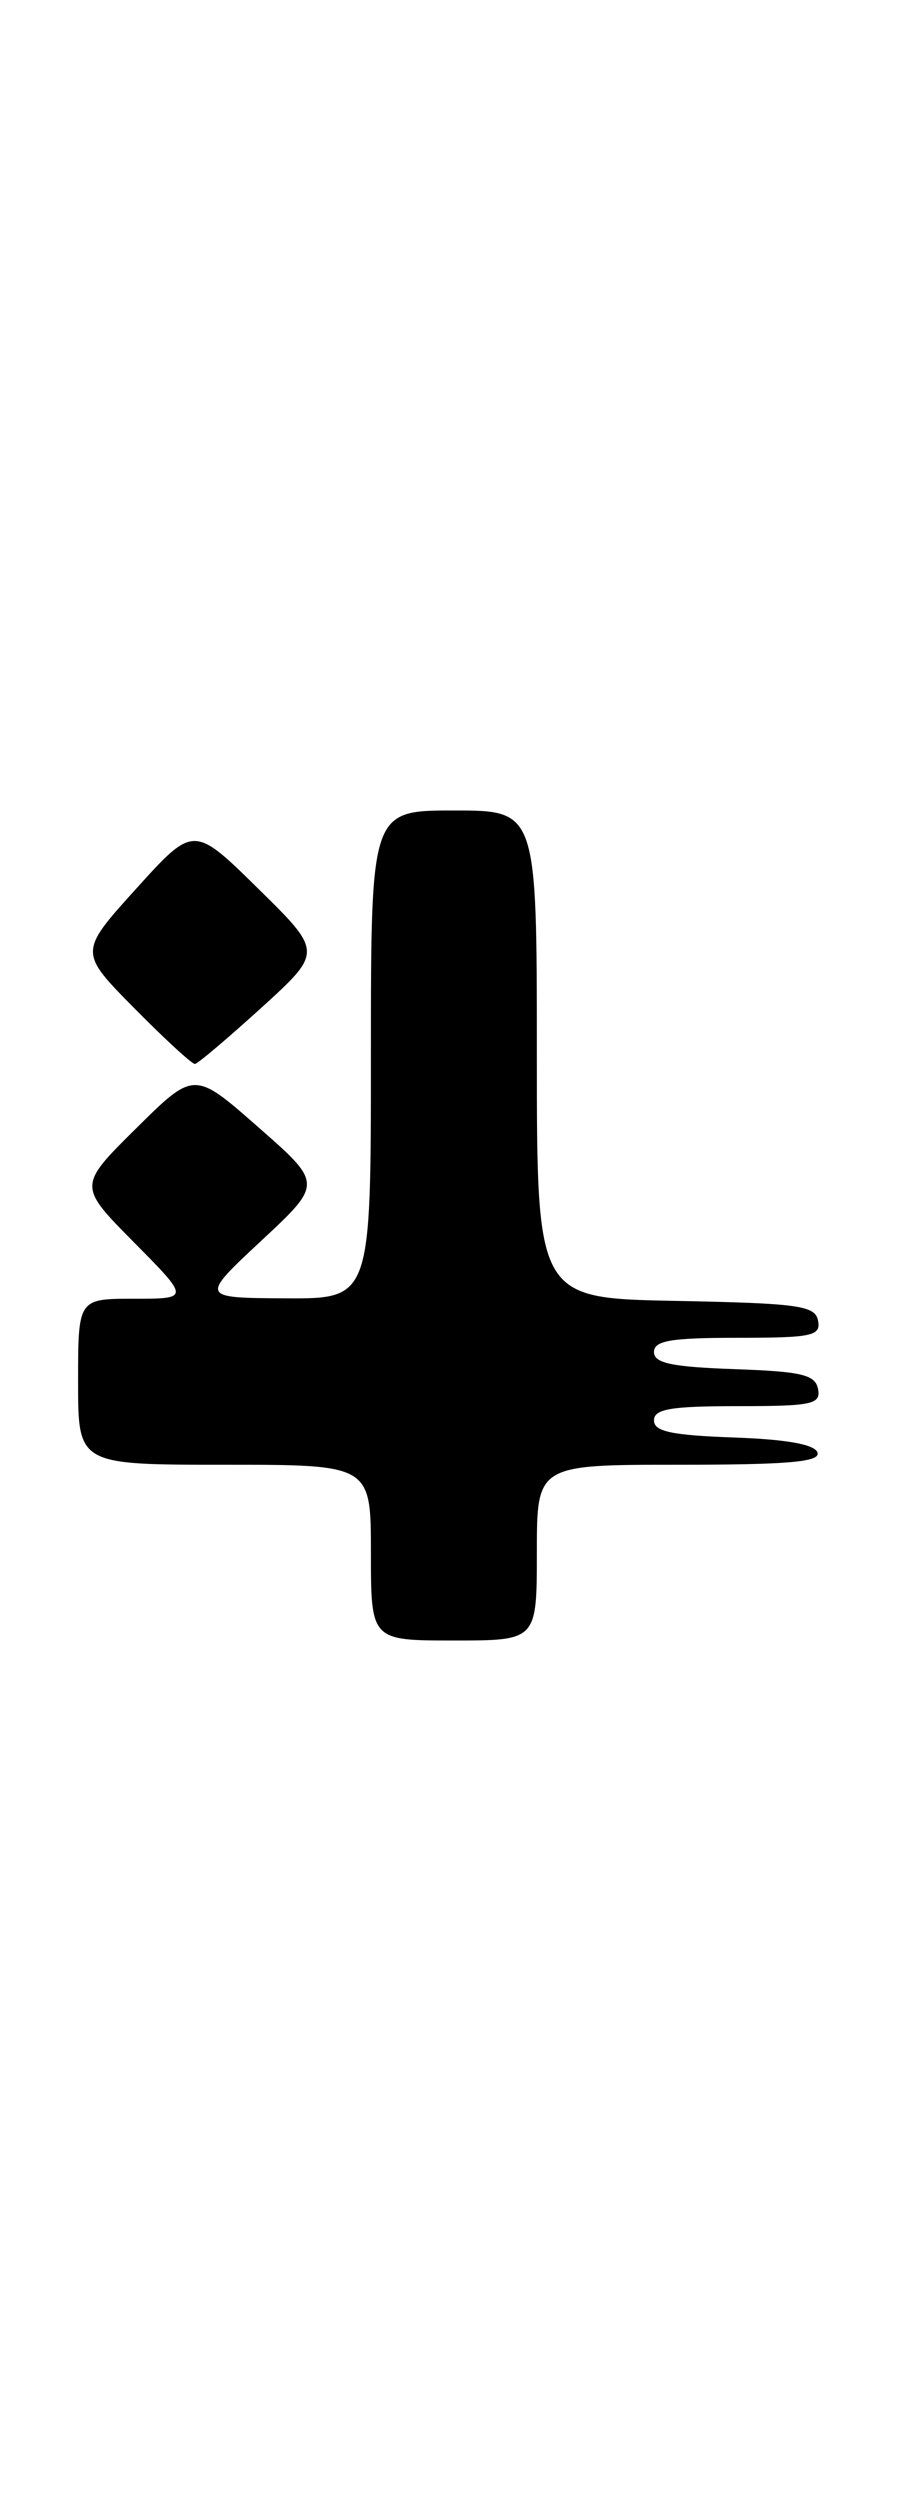 <?xml version="1.0" encoding="UTF-8" standalone="no"?>
<!DOCTYPE svg PUBLIC "-//W3C//DTD SVG 1.1//EN" "http://www.w3.org/Graphics/SVG/1.1/DTD/svg11.dtd" >
<svg xmlns="http://www.w3.org/2000/svg" xmlns:xlink="http://www.w3.org/1999/xlink" version="1.1" viewBox="0 0 92 256">
 <g >
 <path fill="currentColor"
d=" M 55.00 159.00 C 55.00 150.00 55.00 150.00 69.58 150.00 C 80.80 150.00 84.07 149.71 83.75 148.75 C 83.48 147.92 80.60 147.40 75.17 147.21 C 68.81 146.98 67.00 146.60 67.00 145.46 C 67.00 144.29 68.72 144.00 75.57 144.00 C 83.20 144.00 84.11 143.81 83.81 142.25 C 83.53 140.78 82.15 140.45 75.24 140.21 C 68.82 139.98 67.00 139.60 67.00 138.46 C 67.00 137.29 68.72 137.00 75.57 137.00 C 83.20 137.00 84.11 136.81 83.81 135.25 C 83.51 133.70 81.87 133.47 69.24 133.22 C 55.00 132.95 55.00 132.95 55.00 107.97 C 55.00 83.00 55.00 83.00 46.50 83.00 C 38.00 83.00 38.00 83.00 38.00 108.00 C 38.00 133.00 38.00 133.00 29.25 132.96 C 20.50 132.91 20.50 132.91 26.77 127.06 C 33.05 121.21 33.05 121.21 26.47 115.44 C 19.90 109.66 19.90 109.66 13.95 115.55 C 8.00 121.44 8.00 121.44 13.72 127.22 C 19.44 133.00 19.44 133.00 13.72 133.00 C 8.00 133.00 8.00 133.00 8.00 141.50 C 8.00 150.00 8.00 150.00 23.00 150.00 C 38.00 150.00 38.00 150.00 38.00 159.00 C 38.00 168.00 38.00 168.00 46.50 168.00 C 55.00 168.00 55.00 168.00 55.00 159.00 Z  M 26.78 103.20 C 33.05 97.49 33.05 97.49 26.45 91.00 C 19.84 84.50 19.84 84.50 13.96 91.00 C 8.08 97.50 8.08 97.50 13.76 103.25 C 16.88 106.41 19.68 108.98 19.97 108.96 C 20.26 108.93 23.32 106.34 26.78 103.20 Z "/>
</g>
</svg>